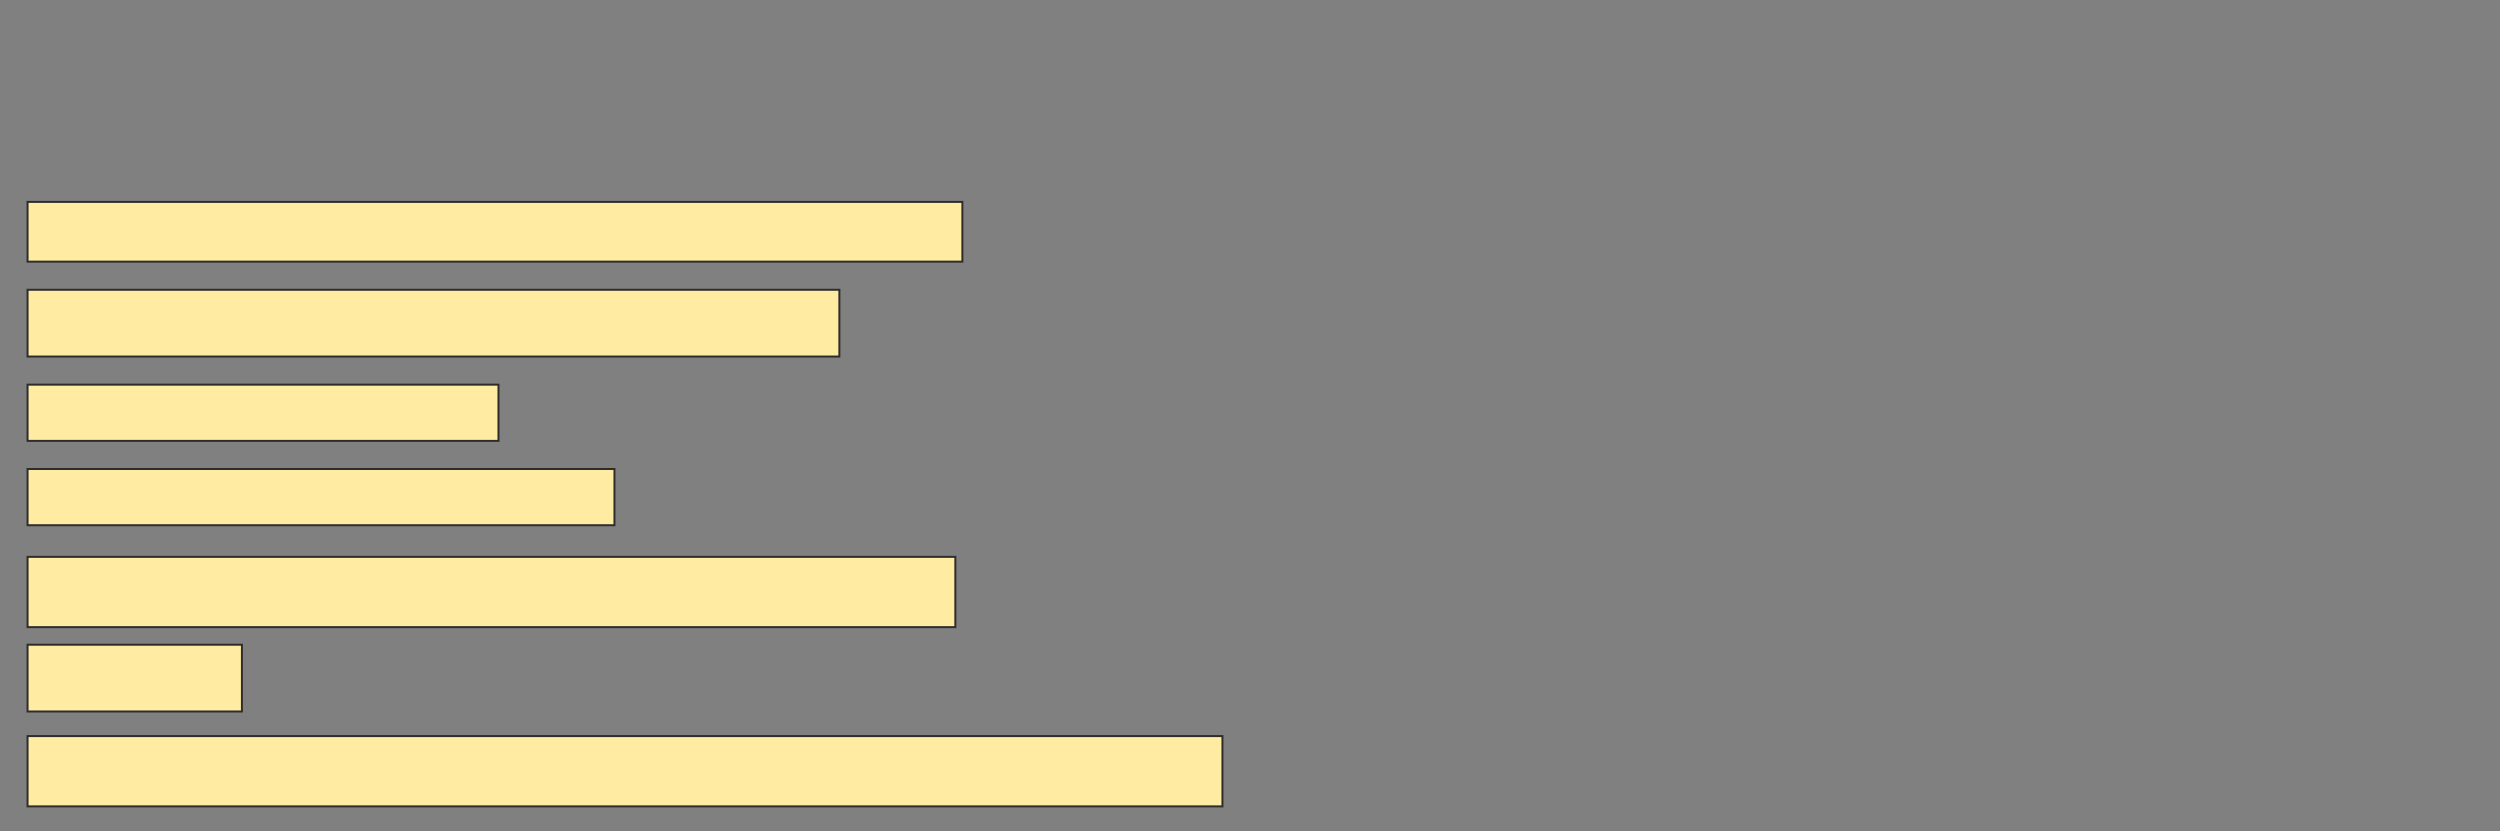 <svg xmlns="http://www.w3.org/2000/svg" width="1248" height="415">
 <rect width="100%" height="100%" fill="#808080" stroke="none"/>
 <!-- Created with Image Occlusion Enhanced -->
 <g>
  <title>Labels</title>
 </g>
 <g>
  <title>Masks</title>
  <g id="4503362280d7481a9ad0a730b526fd34-oa-1">
   <rect height="29.825" width="466.667" y="100.789" x="13.754" stroke="#2D2D2D" fill="#FFEBA2"/>
   <rect height="33.333" width="405.263" y="144.649" x="13.754" stroke="#2D2D2D" fill="#FFEBA2"/>
   <rect stroke="#2D2D2D" height="28.07" width="235.088" y="192.018" x="13.754" fill="#FFEBA2"/>
   <rect height="28.07" width="292.982" y="234.123" x="13.754" stroke-linecap="null" stroke-linejoin="null" stroke-dasharray="null" stroke="#2D2D2D" fill="#FFEBA2"/>
   <rect height="35.088" width="463.158" y="277.982" x="13.754" stroke-linecap="null" stroke-linejoin="null" stroke-dasharray="null" stroke="#2D2D2D" fill="#FFEBA2"/>
   <rect height="33.333" width="107.018" y="321.842" x="13.754" stroke-linecap="null" stroke-linejoin="null" stroke-dasharray="null" stroke="#2D2D2D" fill="#FFEBA2"/>
   <rect height="35.088" width="596.491" y="367.456" x="13.754" stroke-linecap="null" stroke-linejoin="null" stroke-dasharray="null" stroke="#2D2D2D" fill="#FFEBA2"/>
  </g>
 </g>
</svg>